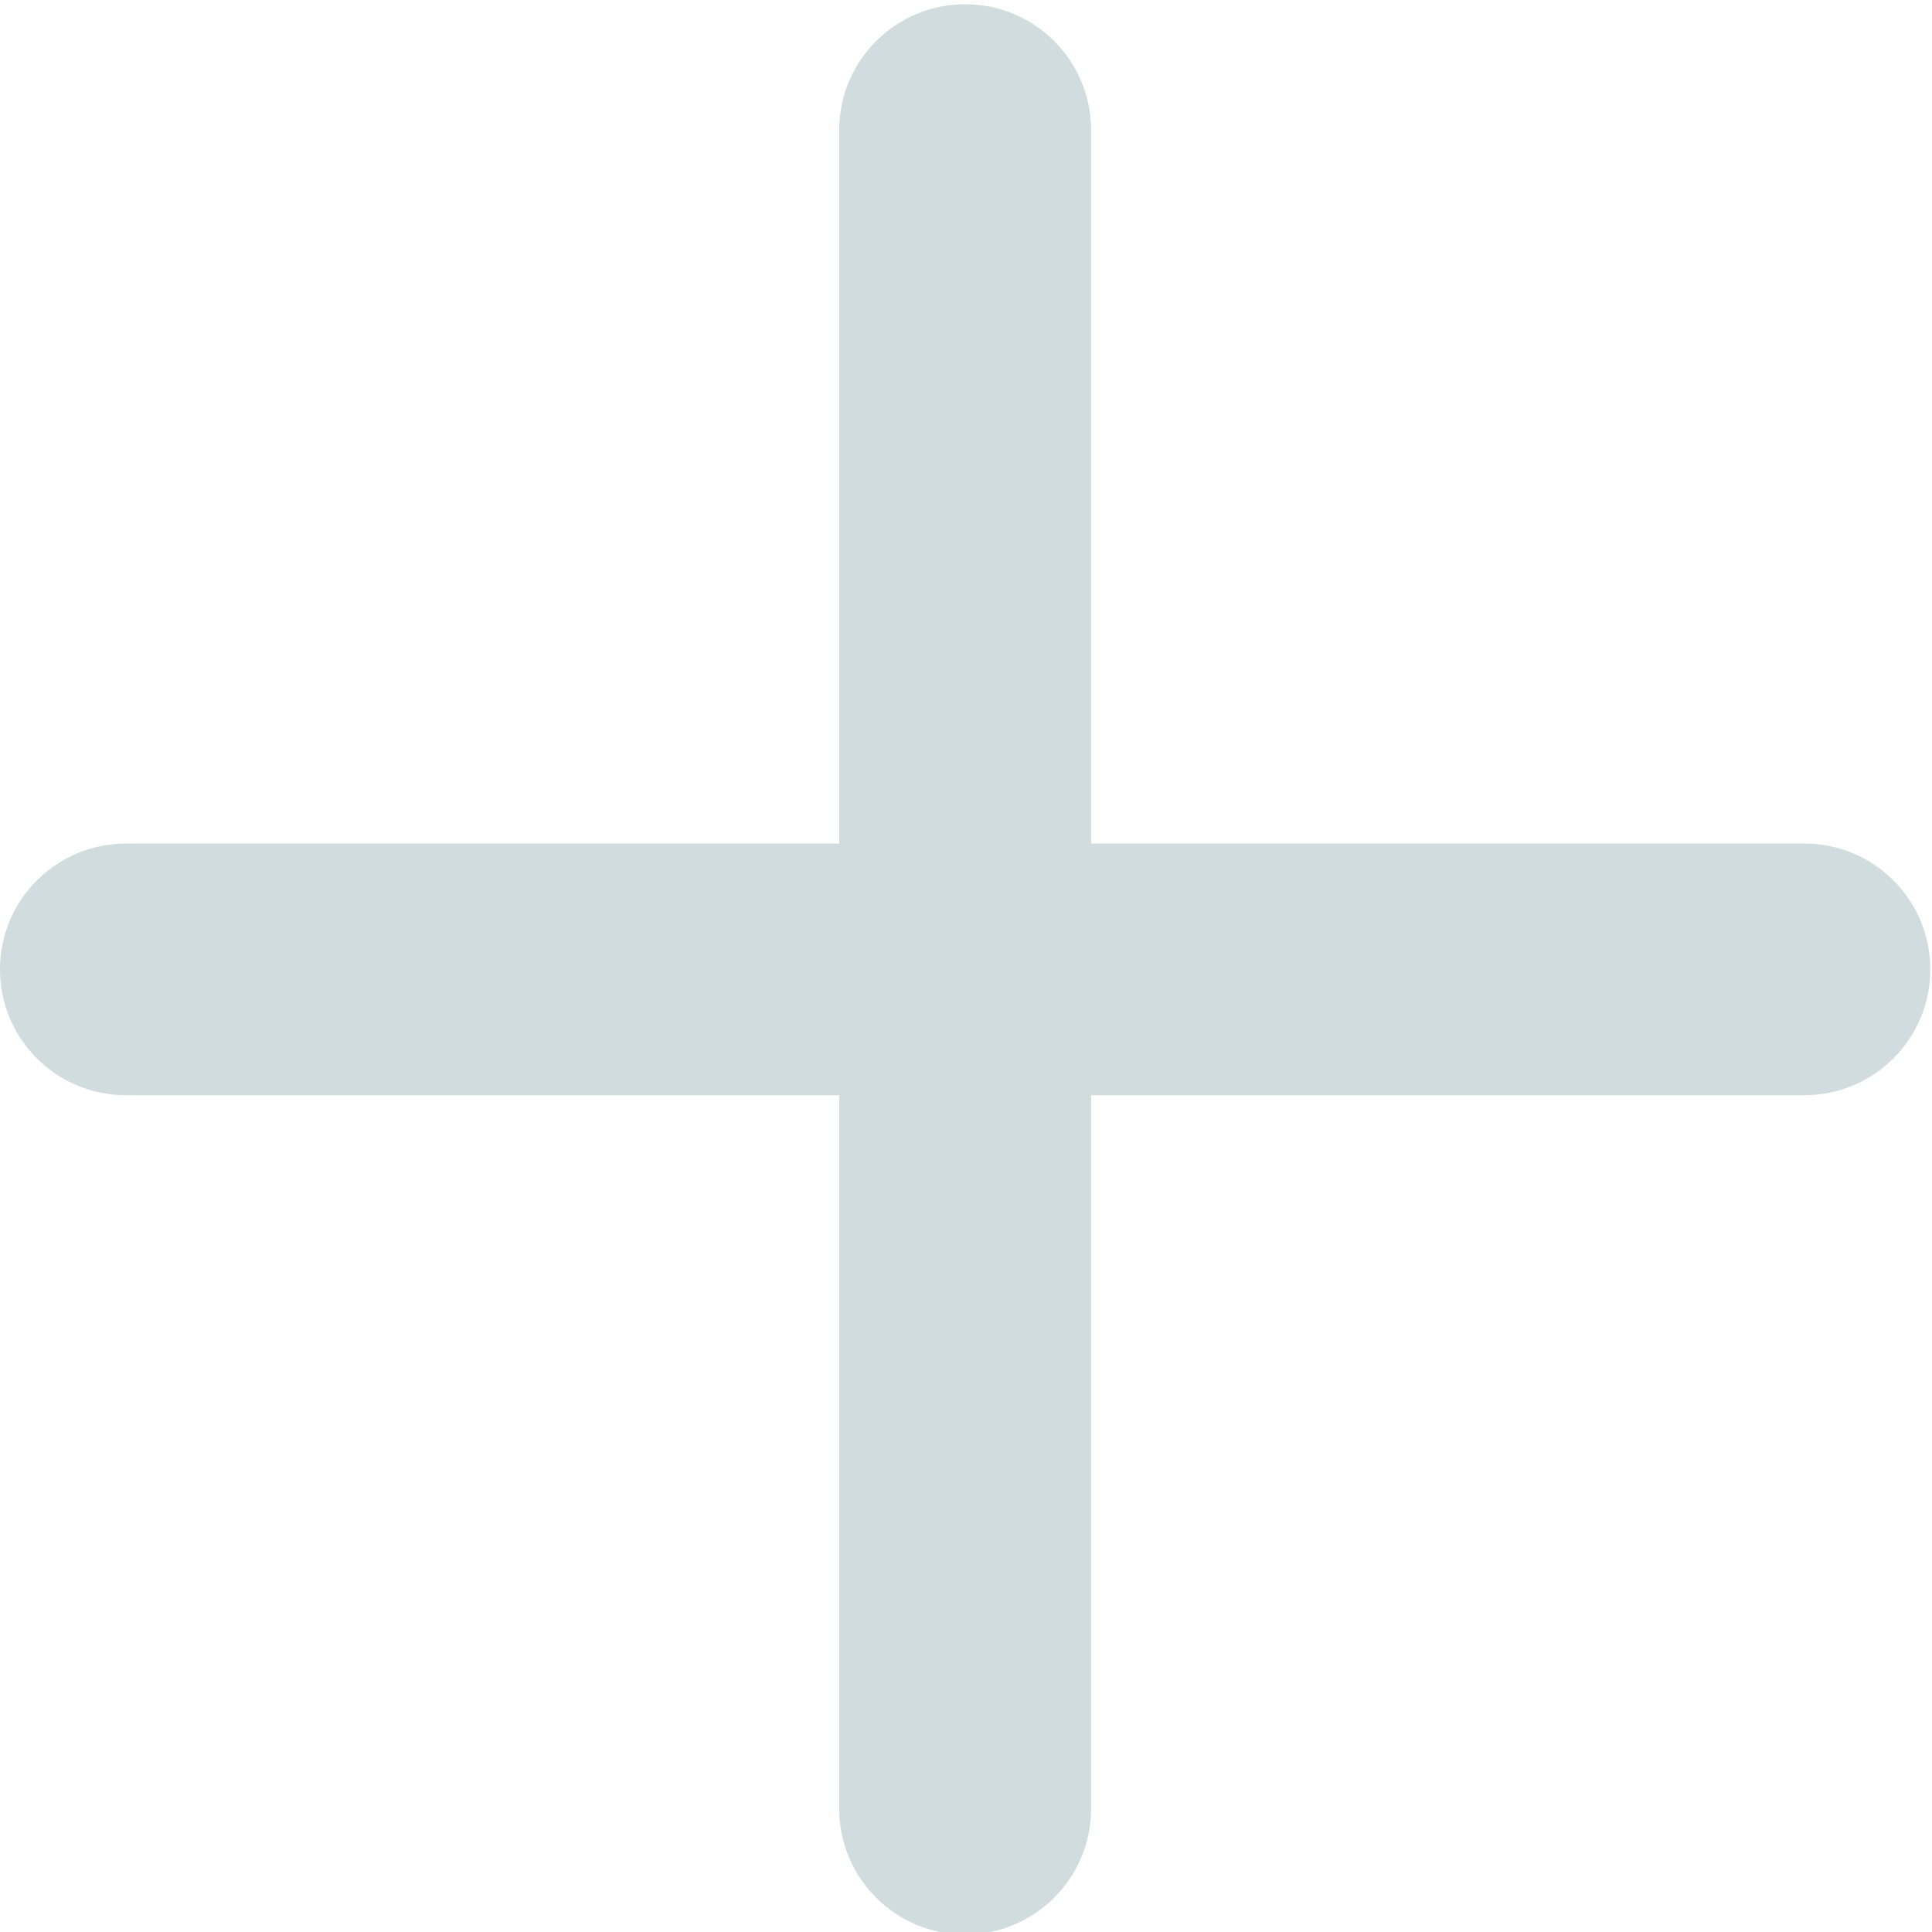 <?xml version="1.0" encoding="UTF-8"?>
<svg width="16px" height="16px" viewBox="0 0 16 16" version="1.1" xmlns="http://www.w3.org/2000/svg" xmlns:xlink="http://www.w3.org/1999/xlink">
    <!-- Generator: Sketch 47.1 (45422) - http://www.bohemiancoding.com/sketch -->
    <title>+</title>
    <desc>Created with Sketch.</desc>
    <defs></defs>
    <g id="Page-1" stroke="none" stroke-width="1" fill="none" fill-rule="evenodd">
        <path d="M14.943,9.07 L9.036,9.07 L9.036,14.979 C9.036,15.554 8.569,16.021 7.993,16.021 C7.417,16.021 6.95,15.554 6.95,14.979 L6.95,9.07 L1.043,9.07 C0.466,9.07 0,8.604 0,8.028 C0,7.452 0.467,6.986 1.043,6.986 L6.95,6.986 L6.95,1.077 C6.95,0.502 7.417,0.035 7.993,0.035 C8.569,0.035 9.036,0.502 9.036,1.077 L9.036,6.986 L14.943,6.986 C15.519,6.986 15.986,7.452 15.986,8.028 C15.986,8.604 15.519,9.07 14.943,9.07 L14.943,9.07 Z" id="+" fill="#D1DCDE"></path>
    </g>
</svg>